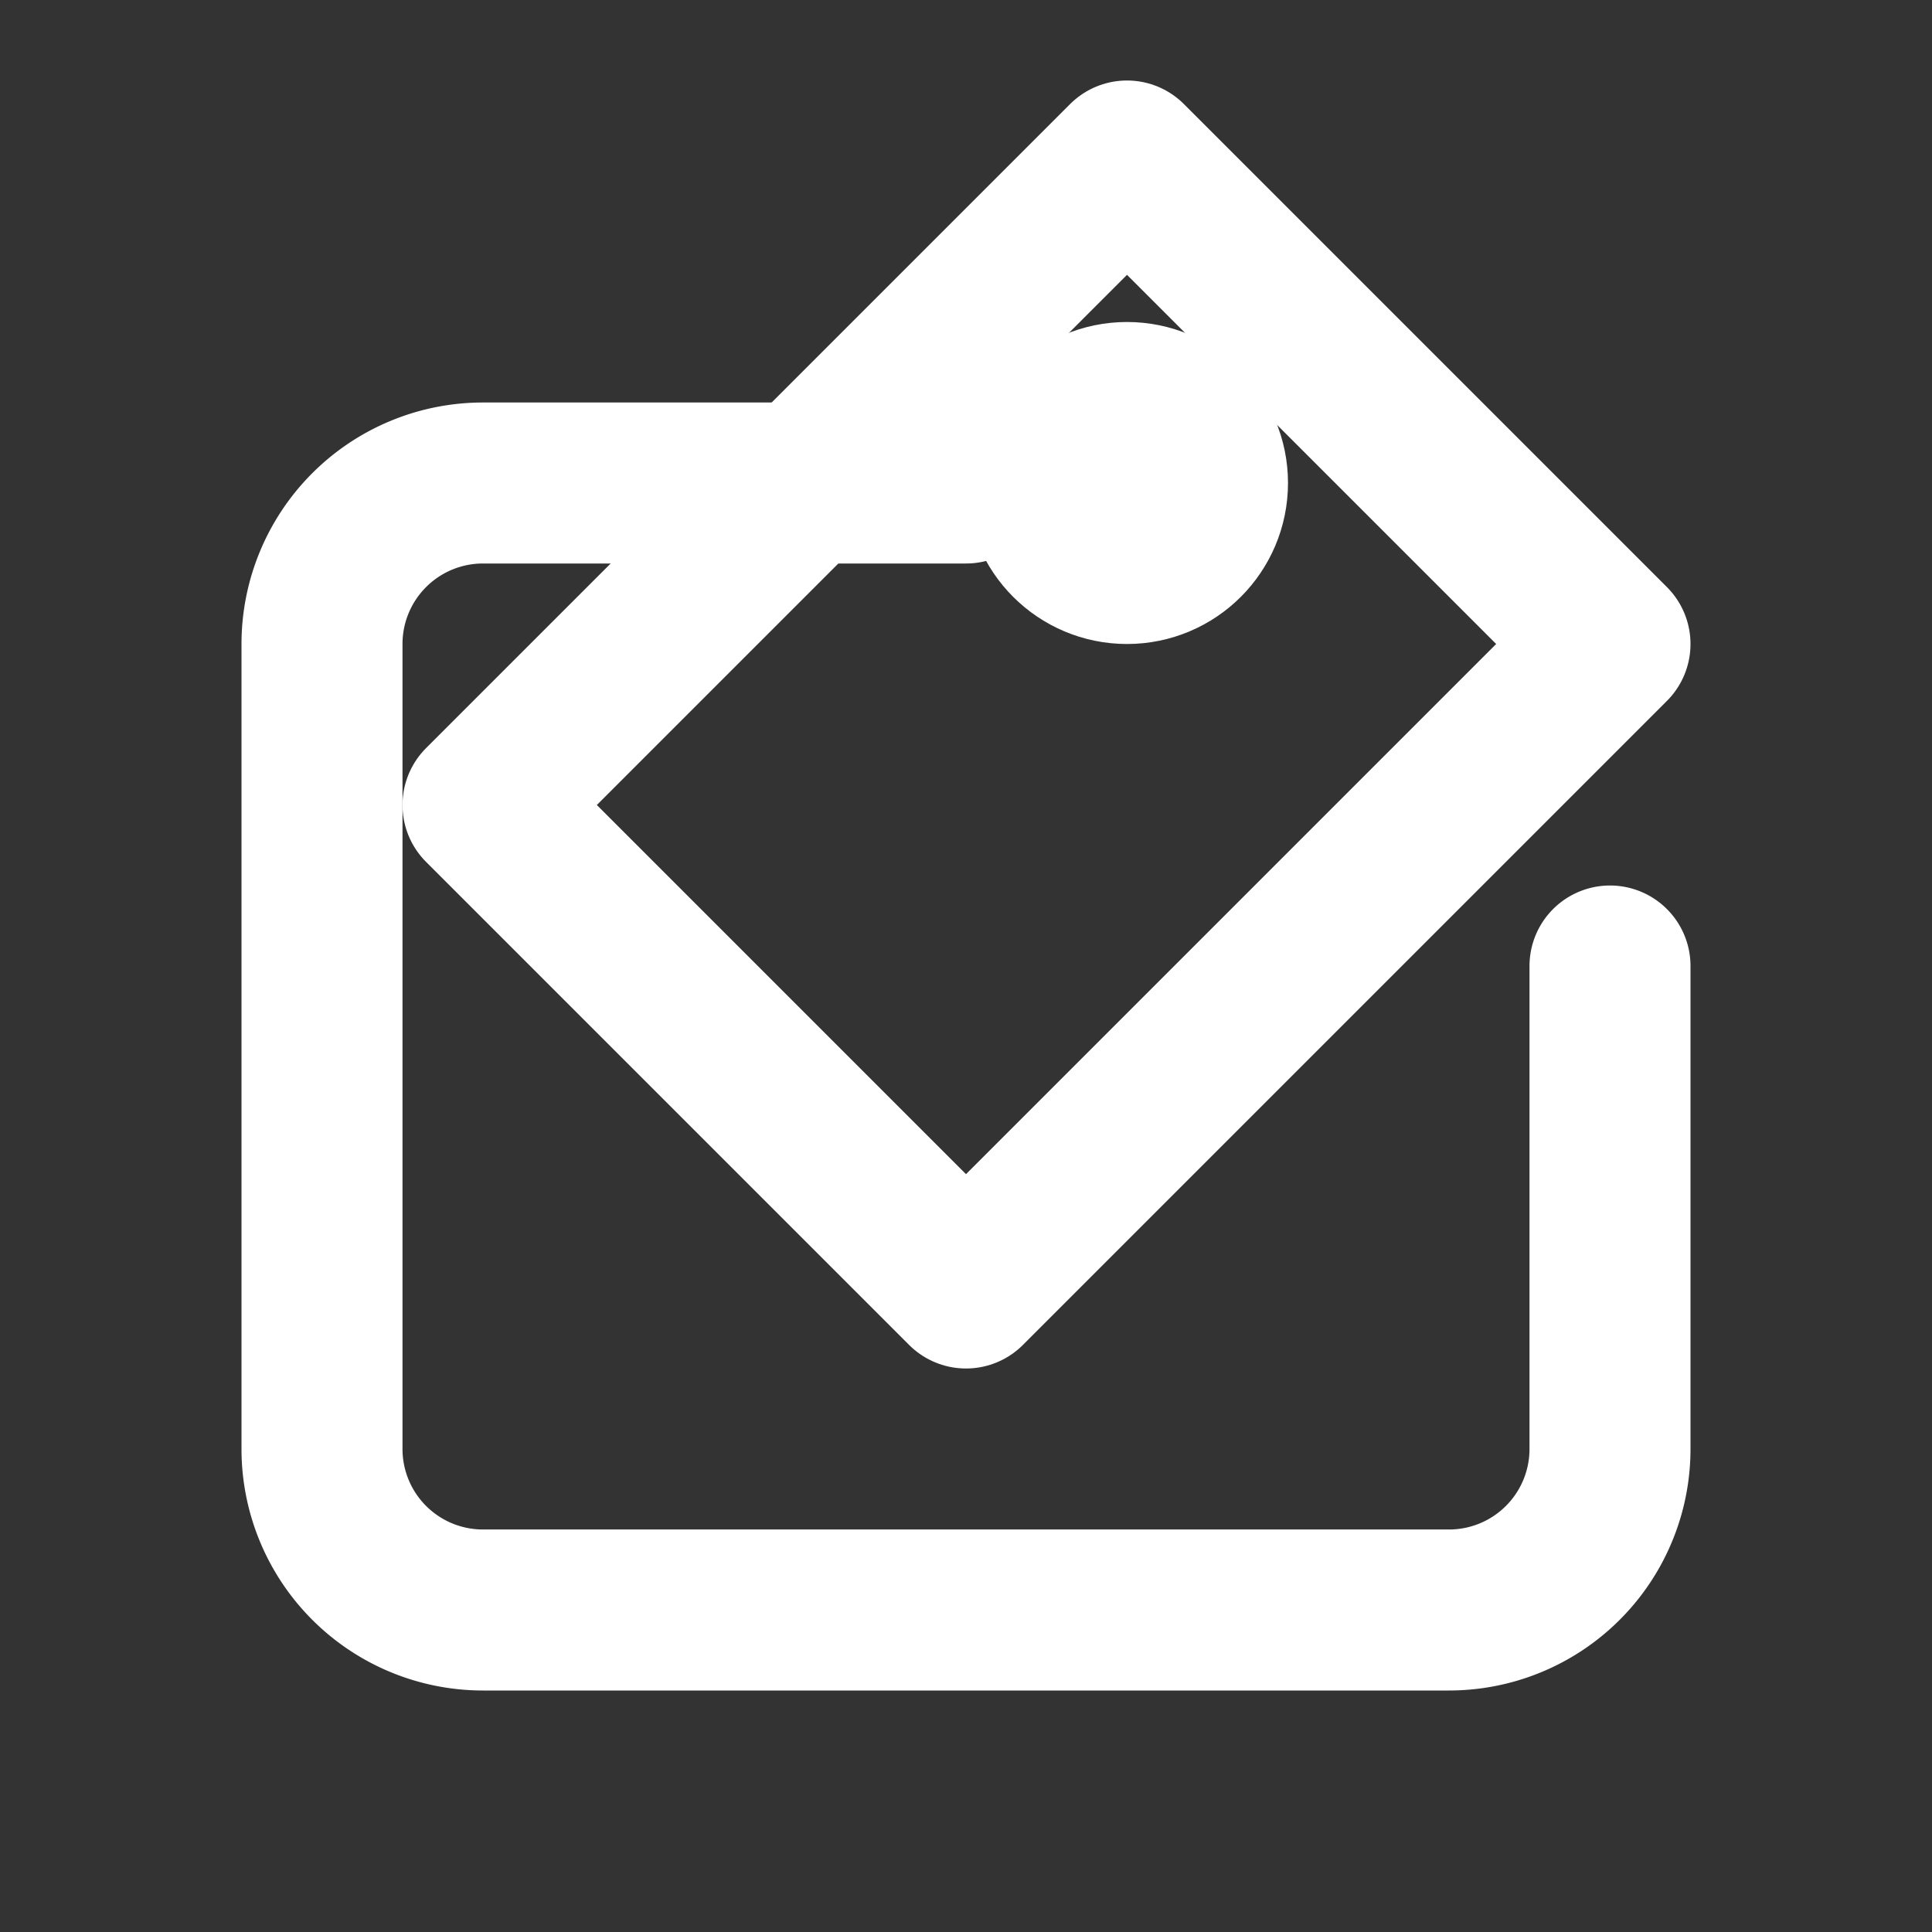 <svg xmlns="http://www.w3.org/2000/svg" width="24" height="24" fill="none" stroke="#fff" stroke-width="2" stroke-linecap="round" stroke-linejoin="round">
  <rect width="100%" height="100%" fill="#333333" stroke="none"/>
  <path d="M20 12v6a2 2 0 0 1-2 2H6a2 2 0 0 1-2-2V8a2 2 0 0 1 2-2h6"></path>
  <path d="M14 2l6 6-8 8-6-6 8-8z"></path>
  <circle cx="14" cy="6" r="1"></circle>
</svg>
